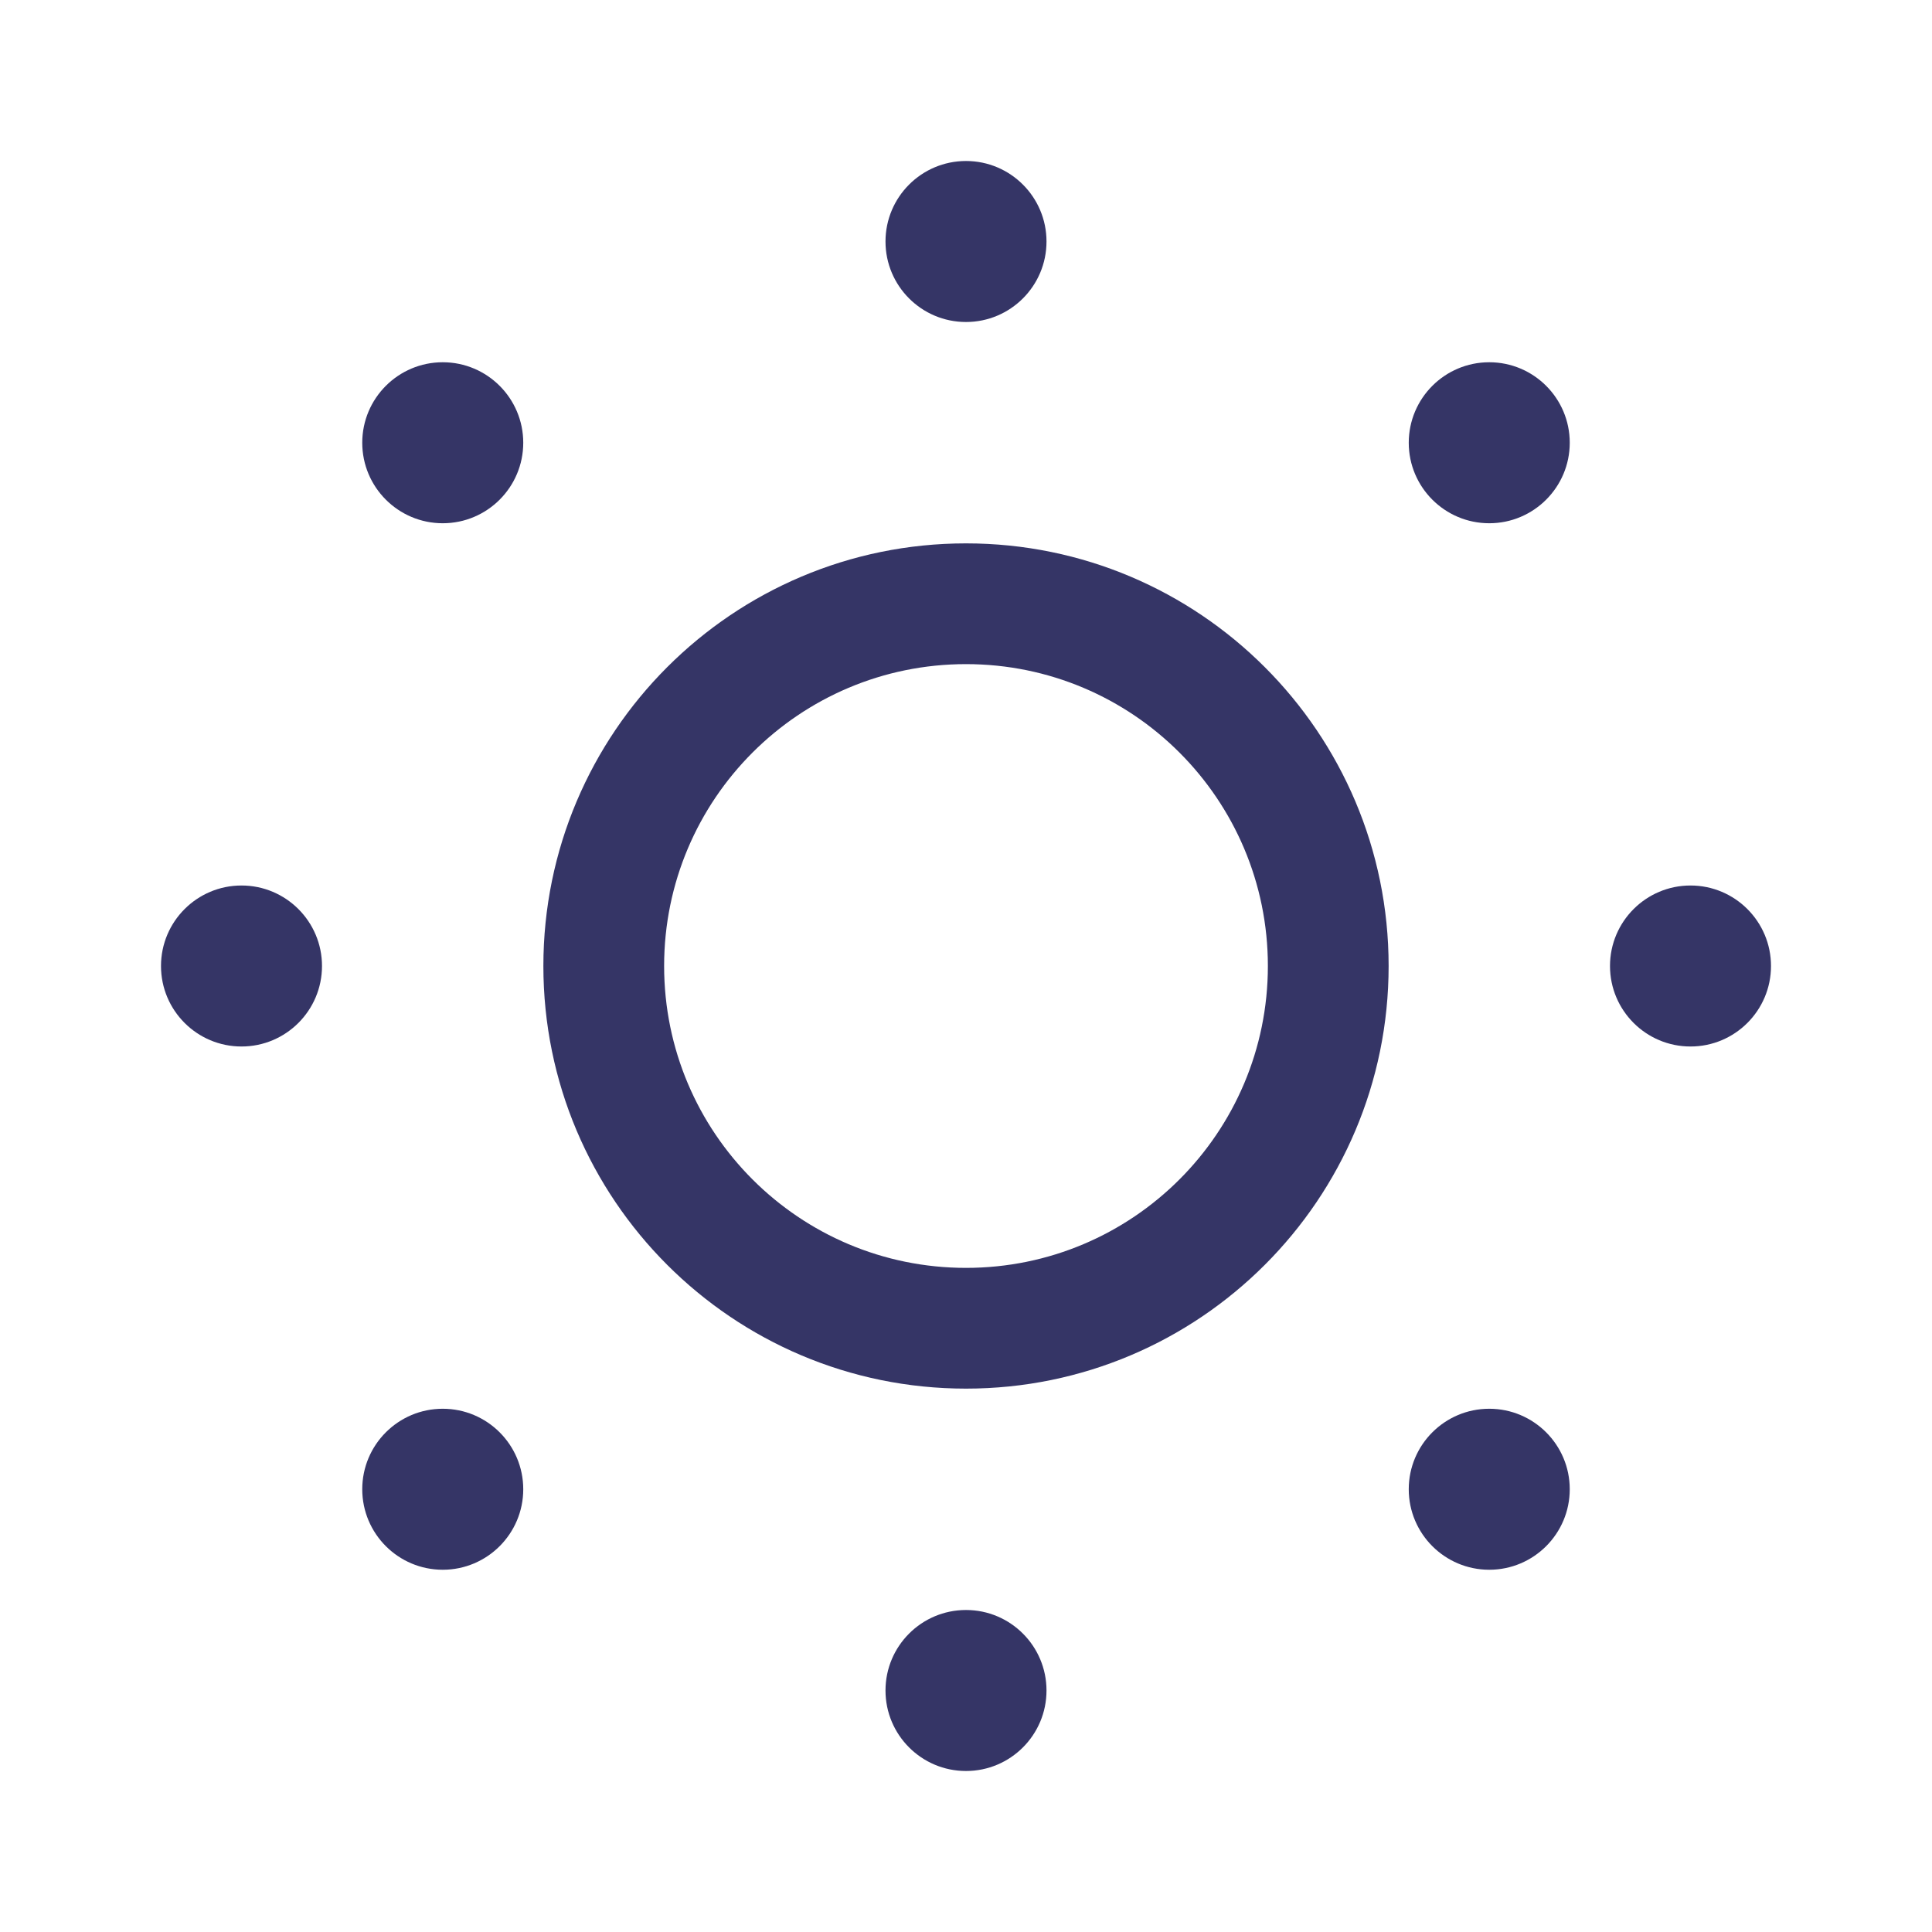 <svg width="24" height="24" viewBox="0 0 24 24" fill="none" xmlns="http://www.w3.org/2000/svg">
<path d="M12 2C11.448 2 11 2.448 11 3C11 3.552 11.448 4 12 4C12.552 4 13 3.552 13 3C13 2.448 12.552 2 12 2Z" fill="#353566"/>
<path d="M18.5 4.5C17.948 4.5 17.5 4.948 17.5 5.5C17.5 6.052 17.948 6.5 18.5 6.5C19.052 6.5 19.5 6.052 19.5 5.5C19.5 4.948 19.052 4.5 18.5 4.5Z" fill="#353566"/>
<path d="M2 12C2 11.448 2.448 11 3 11C3.552 11 4 11.448 4 12C4 12.552 3.552 13 3 13C2.448 13 2 12.552 2 12Z" fill="#353566"/>
<path d="M21 11C20.448 11 20 11.448 20 12C20 12.552 20.448 13 21 13C21.552 13 22 12.552 22 12C22 11.448 21.552 11 21 11Z" fill="#353566"/>
<path d="M4.5 18.5C4.5 17.948 4.948 17.5 5.5 17.5C6.052 17.5 6.5 17.948 6.5 18.5C6.5 19.052 6.052 19.5 5.5 19.5C4.948 19.5 4.5 19.052 4.5 18.5Z" fill="#353566"/>
<path d="M17.5 18.5C17.5 17.948 17.948 17.5 18.5 17.5C19.052 17.5 19.5 17.948 19.5 18.5C19.5 19.052 19.052 19.5 18.5 19.5C17.948 19.5 17.5 19.052 17.5 18.5Z" fill="#353566"/>
<path d="M4.5 5.5C4.5 4.948 4.948 4.5 5.5 4.5C6.052 4.5 6.5 4.948 6.5 5.5C6.5 6.052 6.052 6.5 5.5 6.5C4.948 6.5 4.5 6.052 4.5 5.5Z" fill="#353566"/>
<path d="M11 21C11 20.448 11.448 20 12 20C12.552 20 13 20.448 13 21C13 21.552 12.552 22 12 22C11.448 22 11 21.552 11 21Z" fill="#353566"/>
<path fill-rule="evenodd" clip-rule="evenodd" d="M12 6.75C9.101 6.75 6.75 9.101 6.75 12C6.75 14.899 9.101 17.25 12 17.25C14.899 17.25 17.25 14.899 17.25 12C17.25 9.101 14.899 6.75 12 6.75ZM8.25 12C8.25 9.929 9.929 8.25 12 8.25C14.071 8.25 15.75 9.929 15.75 12C15.75 14.071 14.071 15.75 12 15.75C9.929 15.75 8.25 14.071 8.25 12Z" fill="#353566"/>
</svg>
